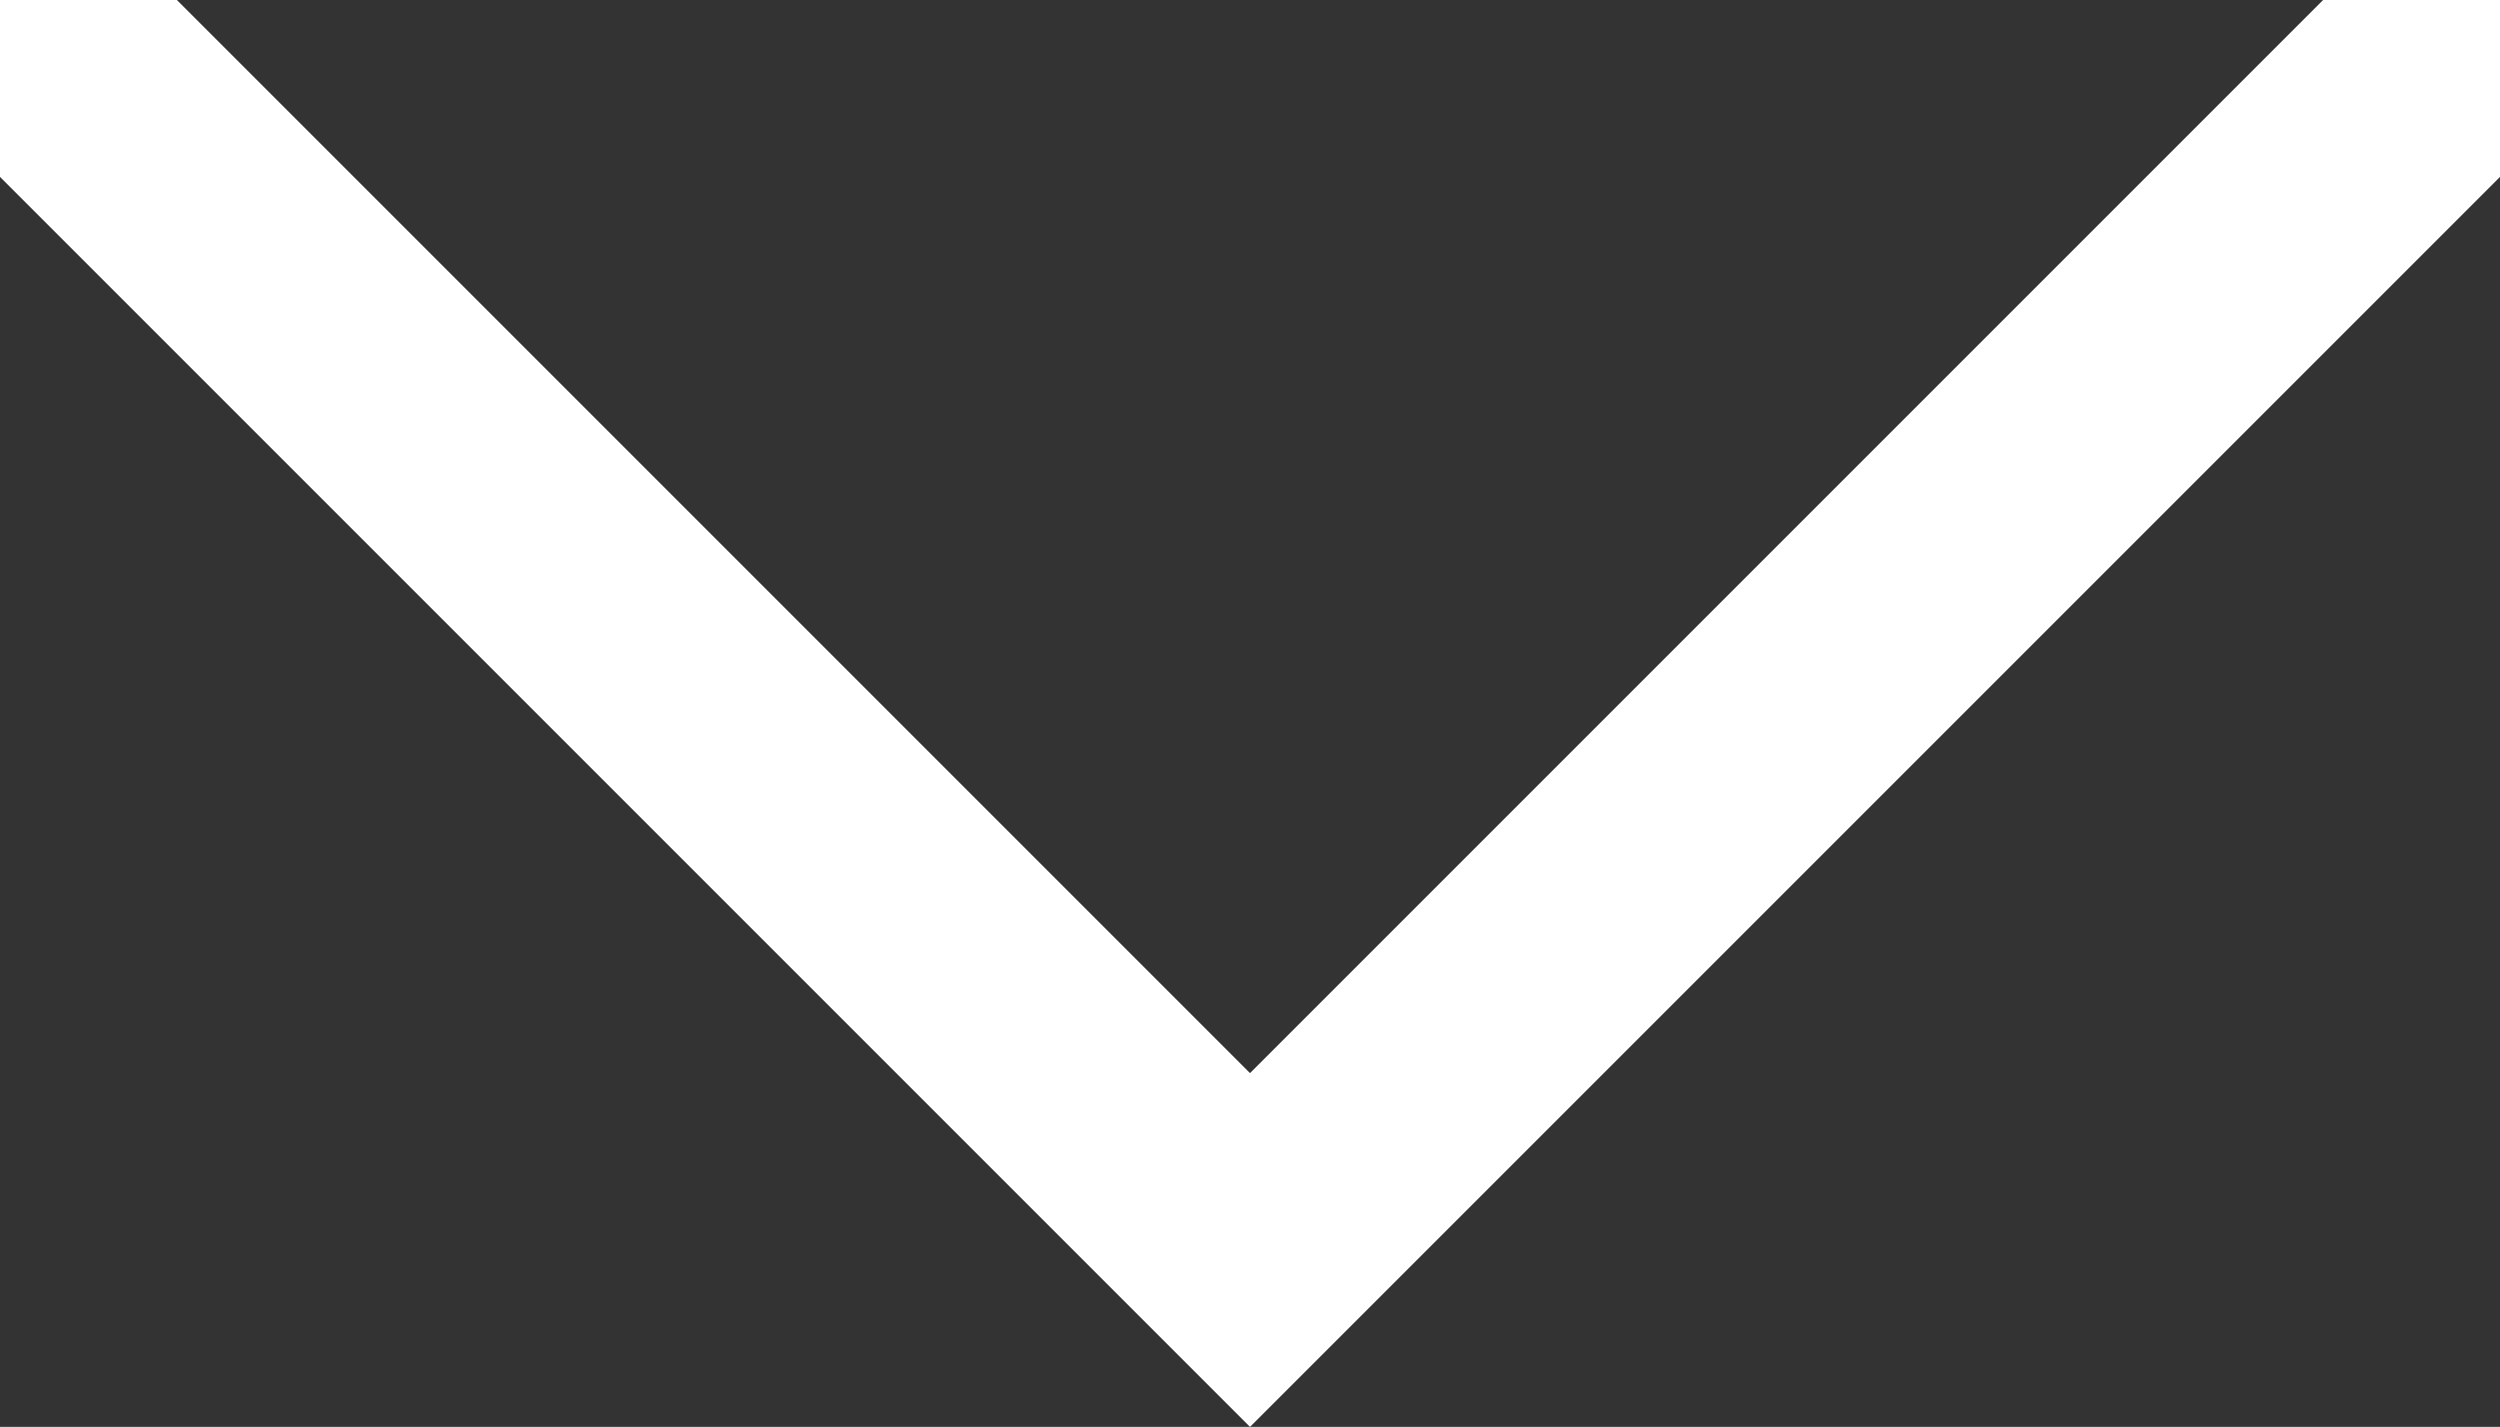 <?xml version="1.0" encoding="utf-8"?>
<!-- Generator: Adobe Illustrator 26.5.0, SVG Export Plug-In . SVG Version: 6.00 Build 0)  -->
<svg version="1.1" id="Camada_1" xmlns="http://www.w3.org/2000/svg" xmlns:xlink="http://www.w3.org/1999/xlink" x="0px" y="0px"
	 viewBox="0 0 21.2 12.1" style="enable-background:new 0 0 21.2 12.1;" xml:space="preserve">
<rect x="0" y="0" width="21.2" height="12.1" fill="#333333" stroke="none"/>
<style type="text/css">
	.st0{fill:#FFFFFF;}
</style>
<path id="ScrollDownArrow_lighter" class="st0" d="M10.6,12.1L10.6,12.1L0,1.5V0h1.5l9.1,9.1L19.7,0h1.5v1.5L10.6,12.1z"/>
</svg>
